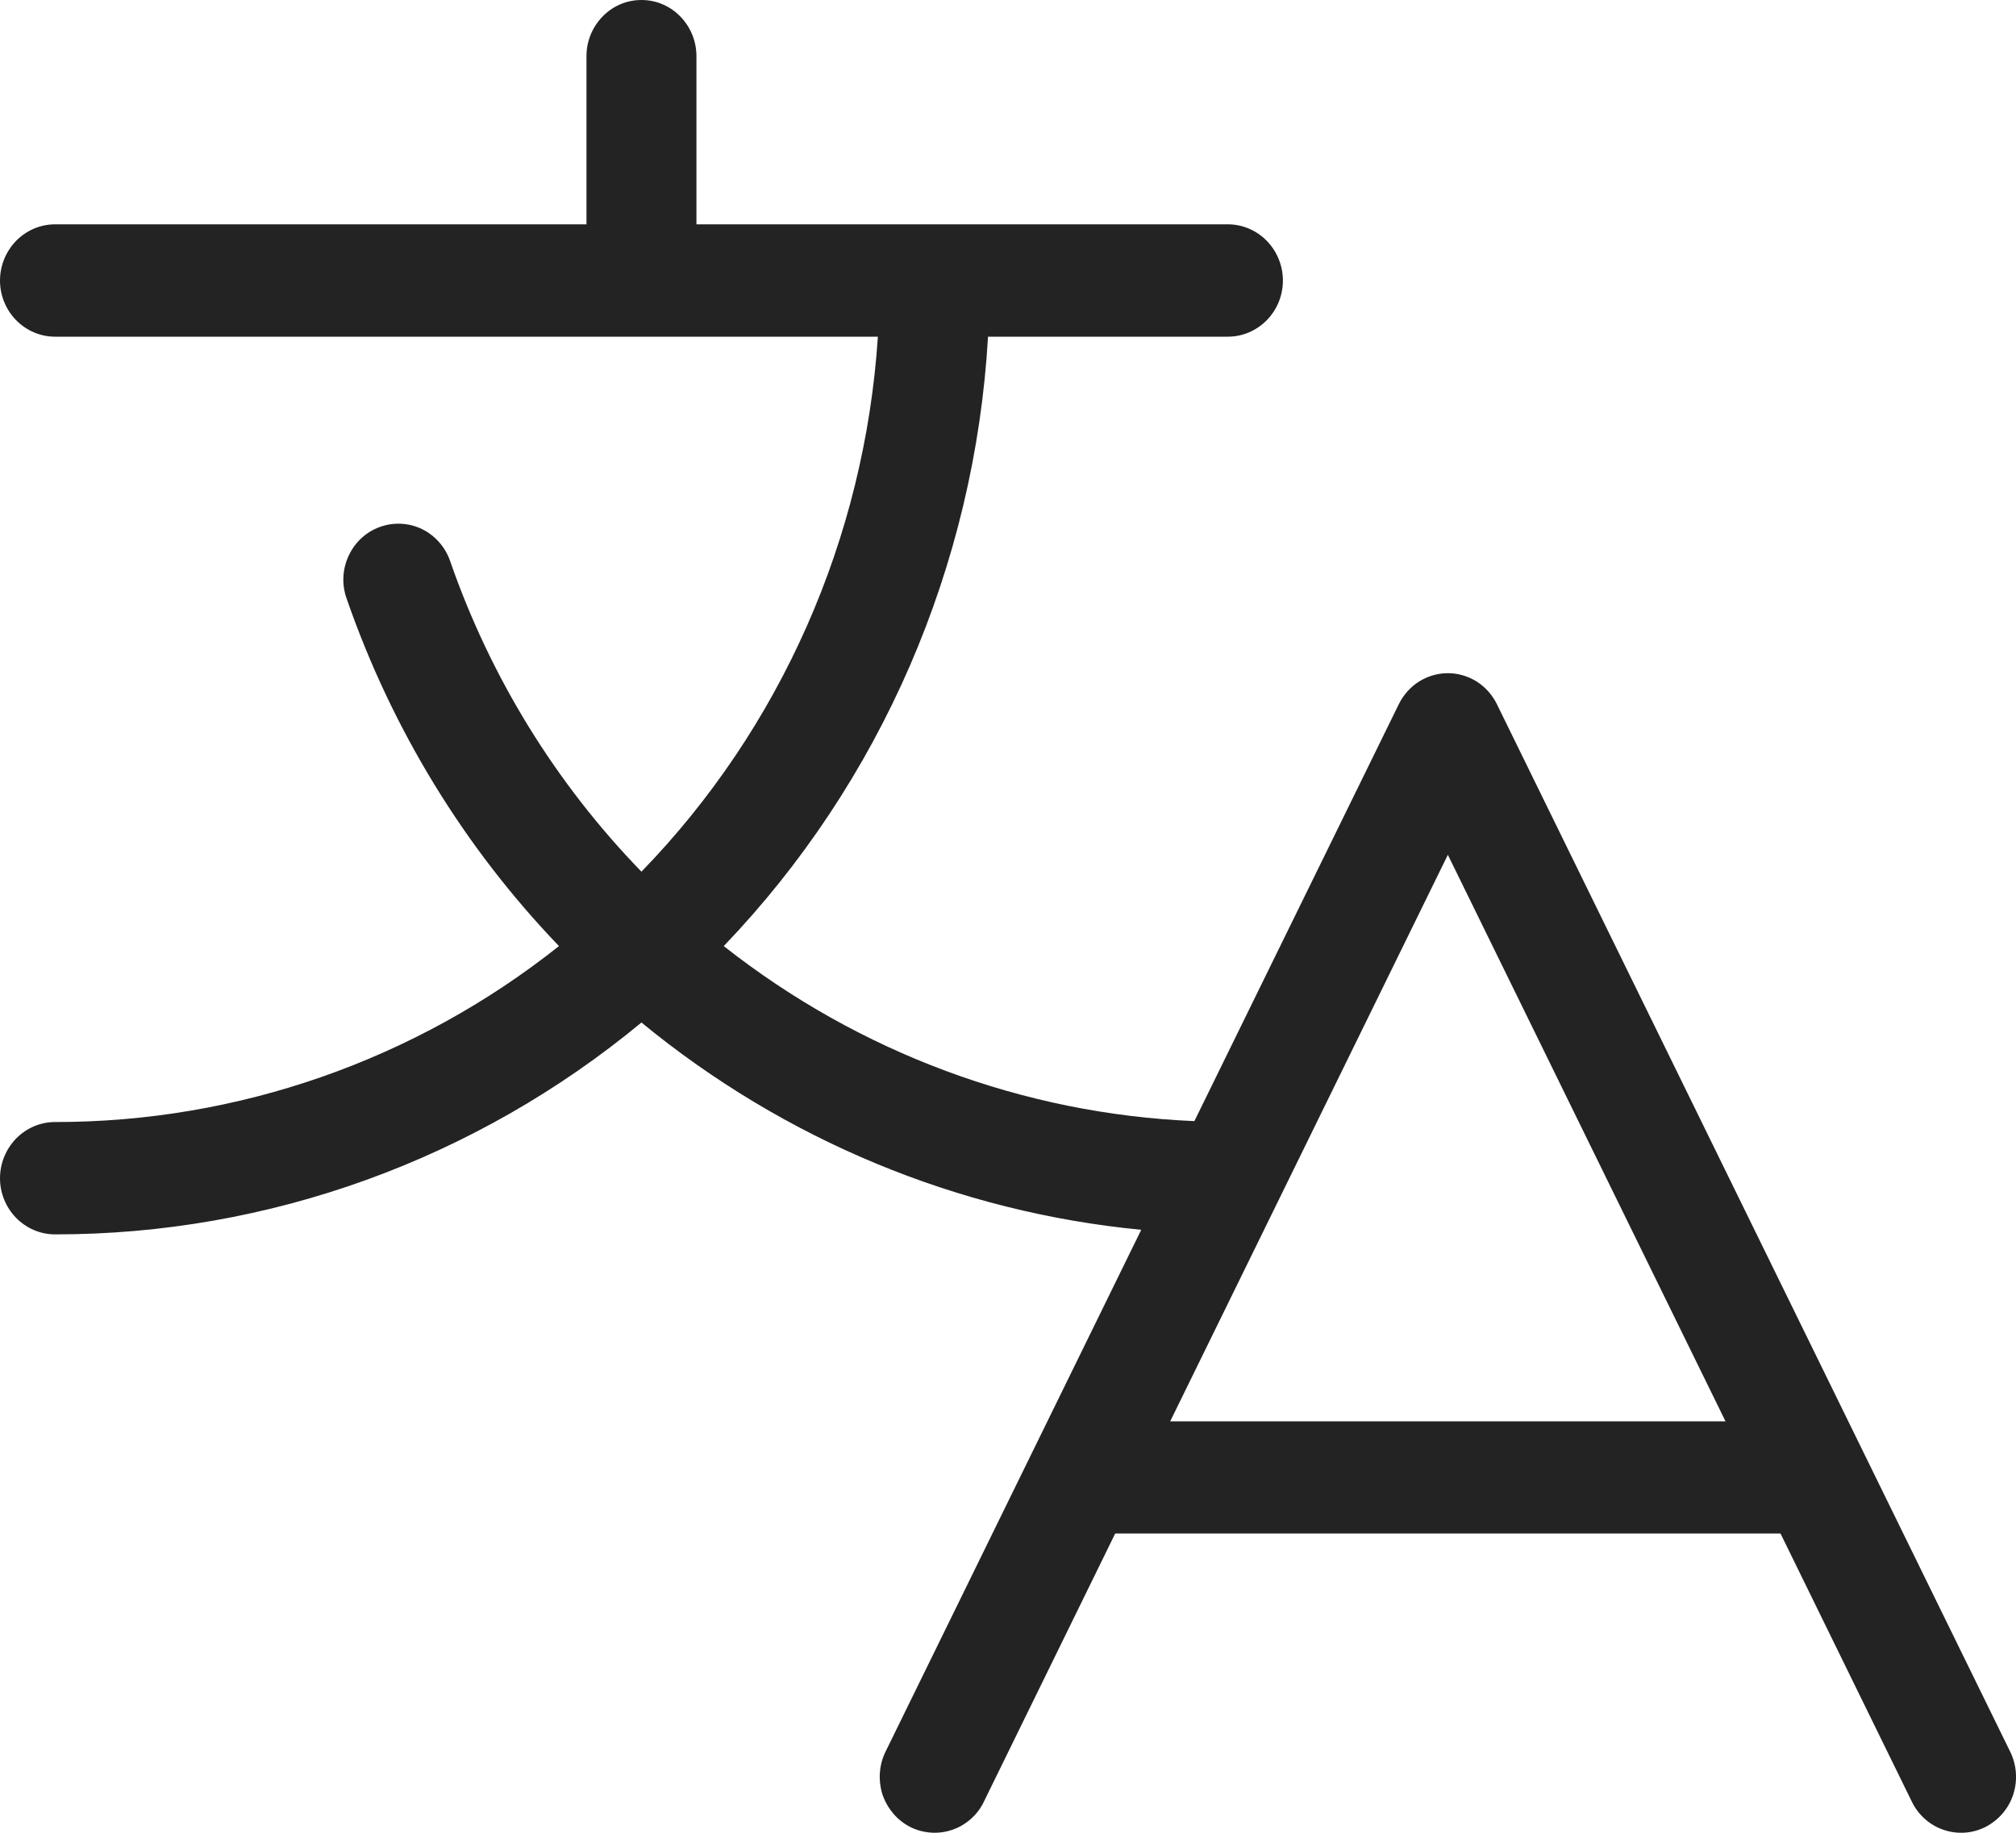 <svg width="11" height="10" viewBox="0 0 11 10" fill="none" xmlns="http://www.w3.org/2000/svg">
<path d="M10.968 9.557L8.168 3.843C8.143 3.792 8.105 3.749 8.058 3.719C8.01 3.689 7.956 3.673 7.9 3.673C7.844 3.673 7.79 3.689 7.742 3.719C7.695 3.749 7.657 3.792 7.632 3.843L6.517 6.117C5.585 6.078 4.688 5.744 3.949 5.162C4.807 4.267 5.319 3.086 5.391 1.837H6.7C6.78 1.837 6.856 1.804 6.912 1.747C6.968 1.69 7 1.612 7 1.531C7 1.449 6.968 1.372 6.912 1.314C6.856 1.257 6.78 1.224 6.7 1.224H3.8V0.306C3.8 0.225 3.768 0.147 3.712 0.09C3.656 0.032 3.58 0 3.5 0C3.42 0 3.344 0.032 3.288 0.09C3.232 0.147 3.2 0.225 3.2 0.306V1.224H0.3C0.22 1.224 0.144 1.257 0.088 1.314C0.032 1.372 0 1.449 0 1.531C0 1.612 0.032 1.69 0.088 1.747C0.144 1.804 0.22 1.837 0.3 1.837H4.79C4.718 2.936 4.26 3.973 3.5 4.756C3.034 4.276 2.677 3.698 2.456 3.061C2.43 2.985 2.374 2.922 2.303 2.887C2.231 2.852 2.148 2.848 2.073 2.875C1.998 2.902 1.937 2.958 1.903 3.031C1.868 3.105 1.864 3.189 1.891 3.265C2.137 3.976 2.533 4.624 3.05 5.162C2.264 5.786 1.296 6.123 0.3 6.122C0.22 6.122 0.144 6.155 0.088 6.212C0.032 6.27 0 6.347 0 6.429C0 6.51 0.032 6.588 0.088 6.645C0.144 6.702 0.22 6.735 0.3 6.735C1.465 6.736 2.595 6.328 3.5 5.579C4.281 6.221 5.229 6.614 6.227 6.71L4.832 9.557C4.814 9.593 4.804 9.632 4.801 9.672C4.798 9.712 4.803 9.752 4.815 9.791C4.828 9.829 4.848 9.864 4.873 9.894C4.899 9.925 4.931 9.95 4.966 9.968C5.001 9.986 5.039 9.996 5.079 9.999C5.118 10.002 5.157 9.997 5.195 9.984C5.232 9.972 5.267 9.951 5.297 9.925C5.326 9.899 5.351 9.867 5.368 9.831L6.085 8.367H9.715L10.432 9.831C10.467 9.903 10.53 9.959 10.605 9.984C10.681 10.01 10.763 10.004 10.834 9.968C10.905 9.931 10.96 9.868 10.985 9.791C11.01 9.714 11.004 9.63 10.968 9.557ZM6.385 7.755L7.9 4.664L9.415 7.755H6.385Z" fill="currentColor" fill-opacity="0.86"/>
</svg>
